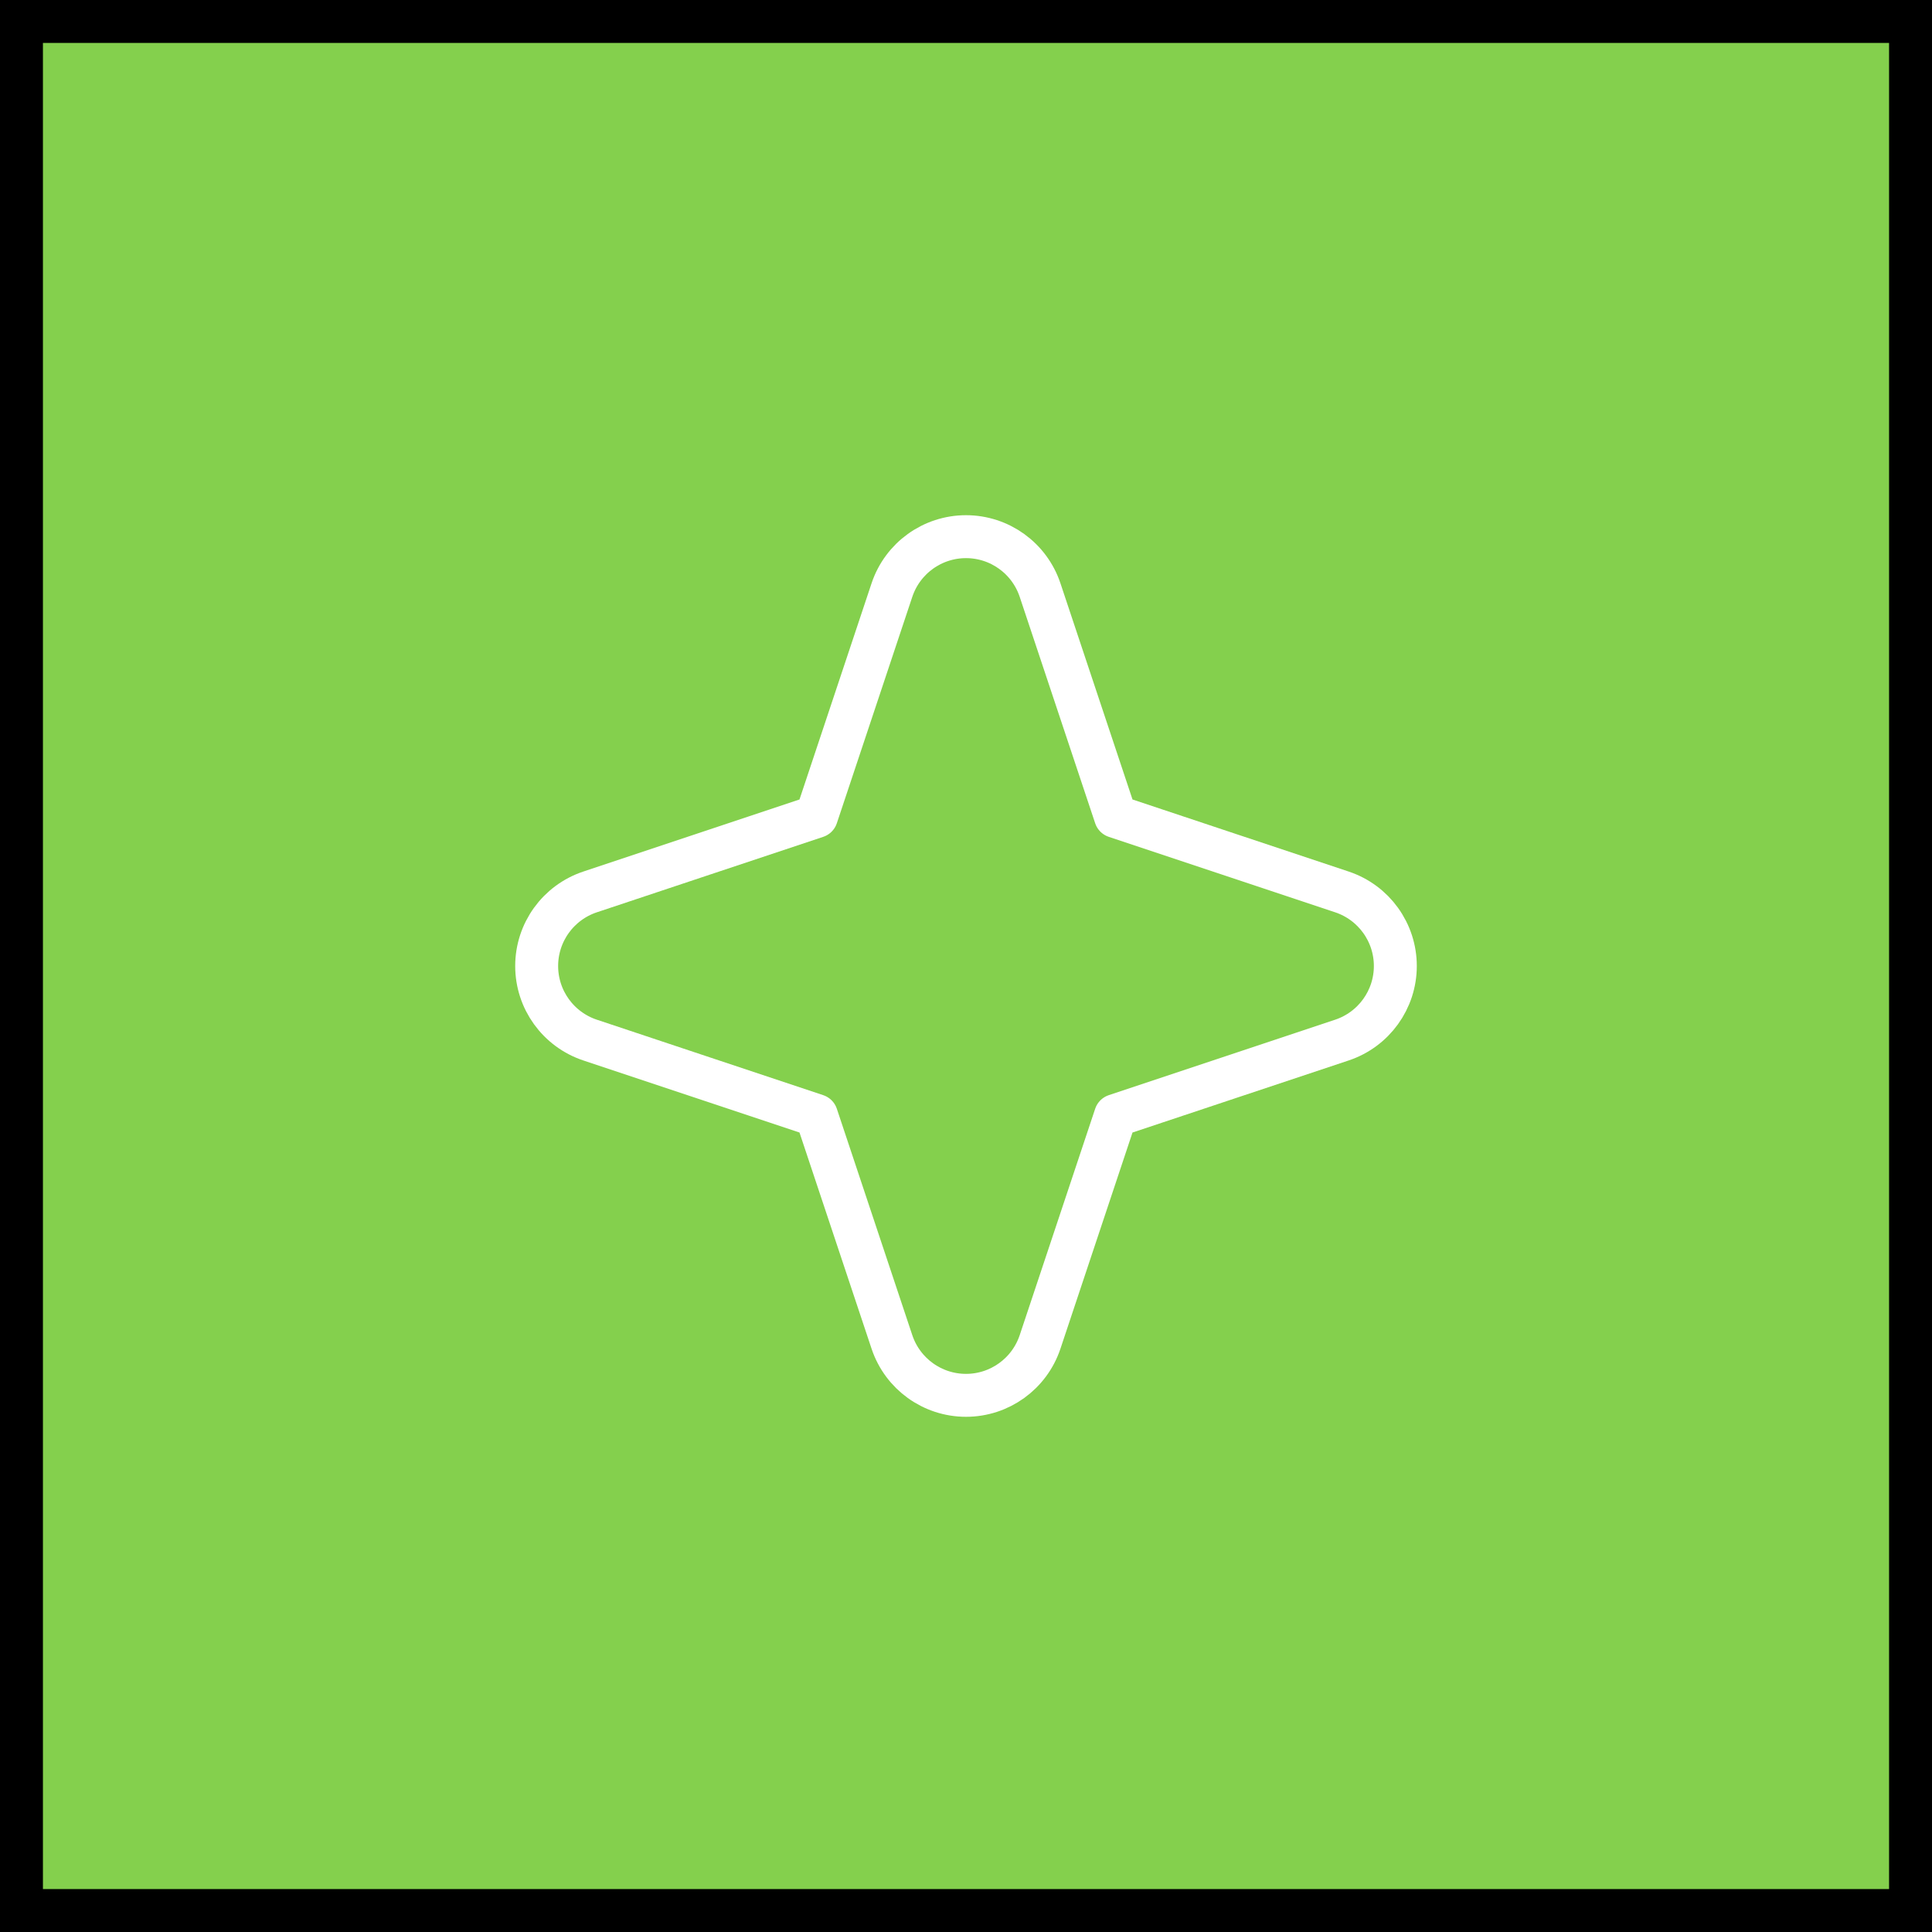 <svg width="45" height="45" viewBox="0 0 45 45" fill="none" xmlns="http://www.w3.org/2000/svg">
<rect x="0" y="0" width="45" height="45" fill="#808080" stroke="none"/>
<rect x="0.5" y="0.5" width="44" height="44" fill="#84D04D"/>
<rect x="0.5" y="0.5" width="44" height="44" stroke="black"/>
<path d="M22.5 12.5C23.283 12.5 23.977 13.001 24.225 13.743L25.983 19.017L31.257 20.775C31.999 21.023 32.5 21.717 32.5 22.5C32.5 23.283 31.999 23.977 31.257 24.225L25.983 25.983L24.225 31.257C23.977 31.999 23.283 32.5 22.5 32.5C21.717 32.5 21.023 31.999 20.775 31.257L19.017 25.983L13.743 24.225C13.001 23.977 12.5 23.283 12.5 22.5C12.5 21.717 13.001 21.023 13.743 20.775L19.017 19.017L20.775 13.743C21.023 13.001 21.717 12.5 22.5 12.5Z" stroke="white" stroke-linecap="round" stroke-linejoin="round"/>
</svg>
